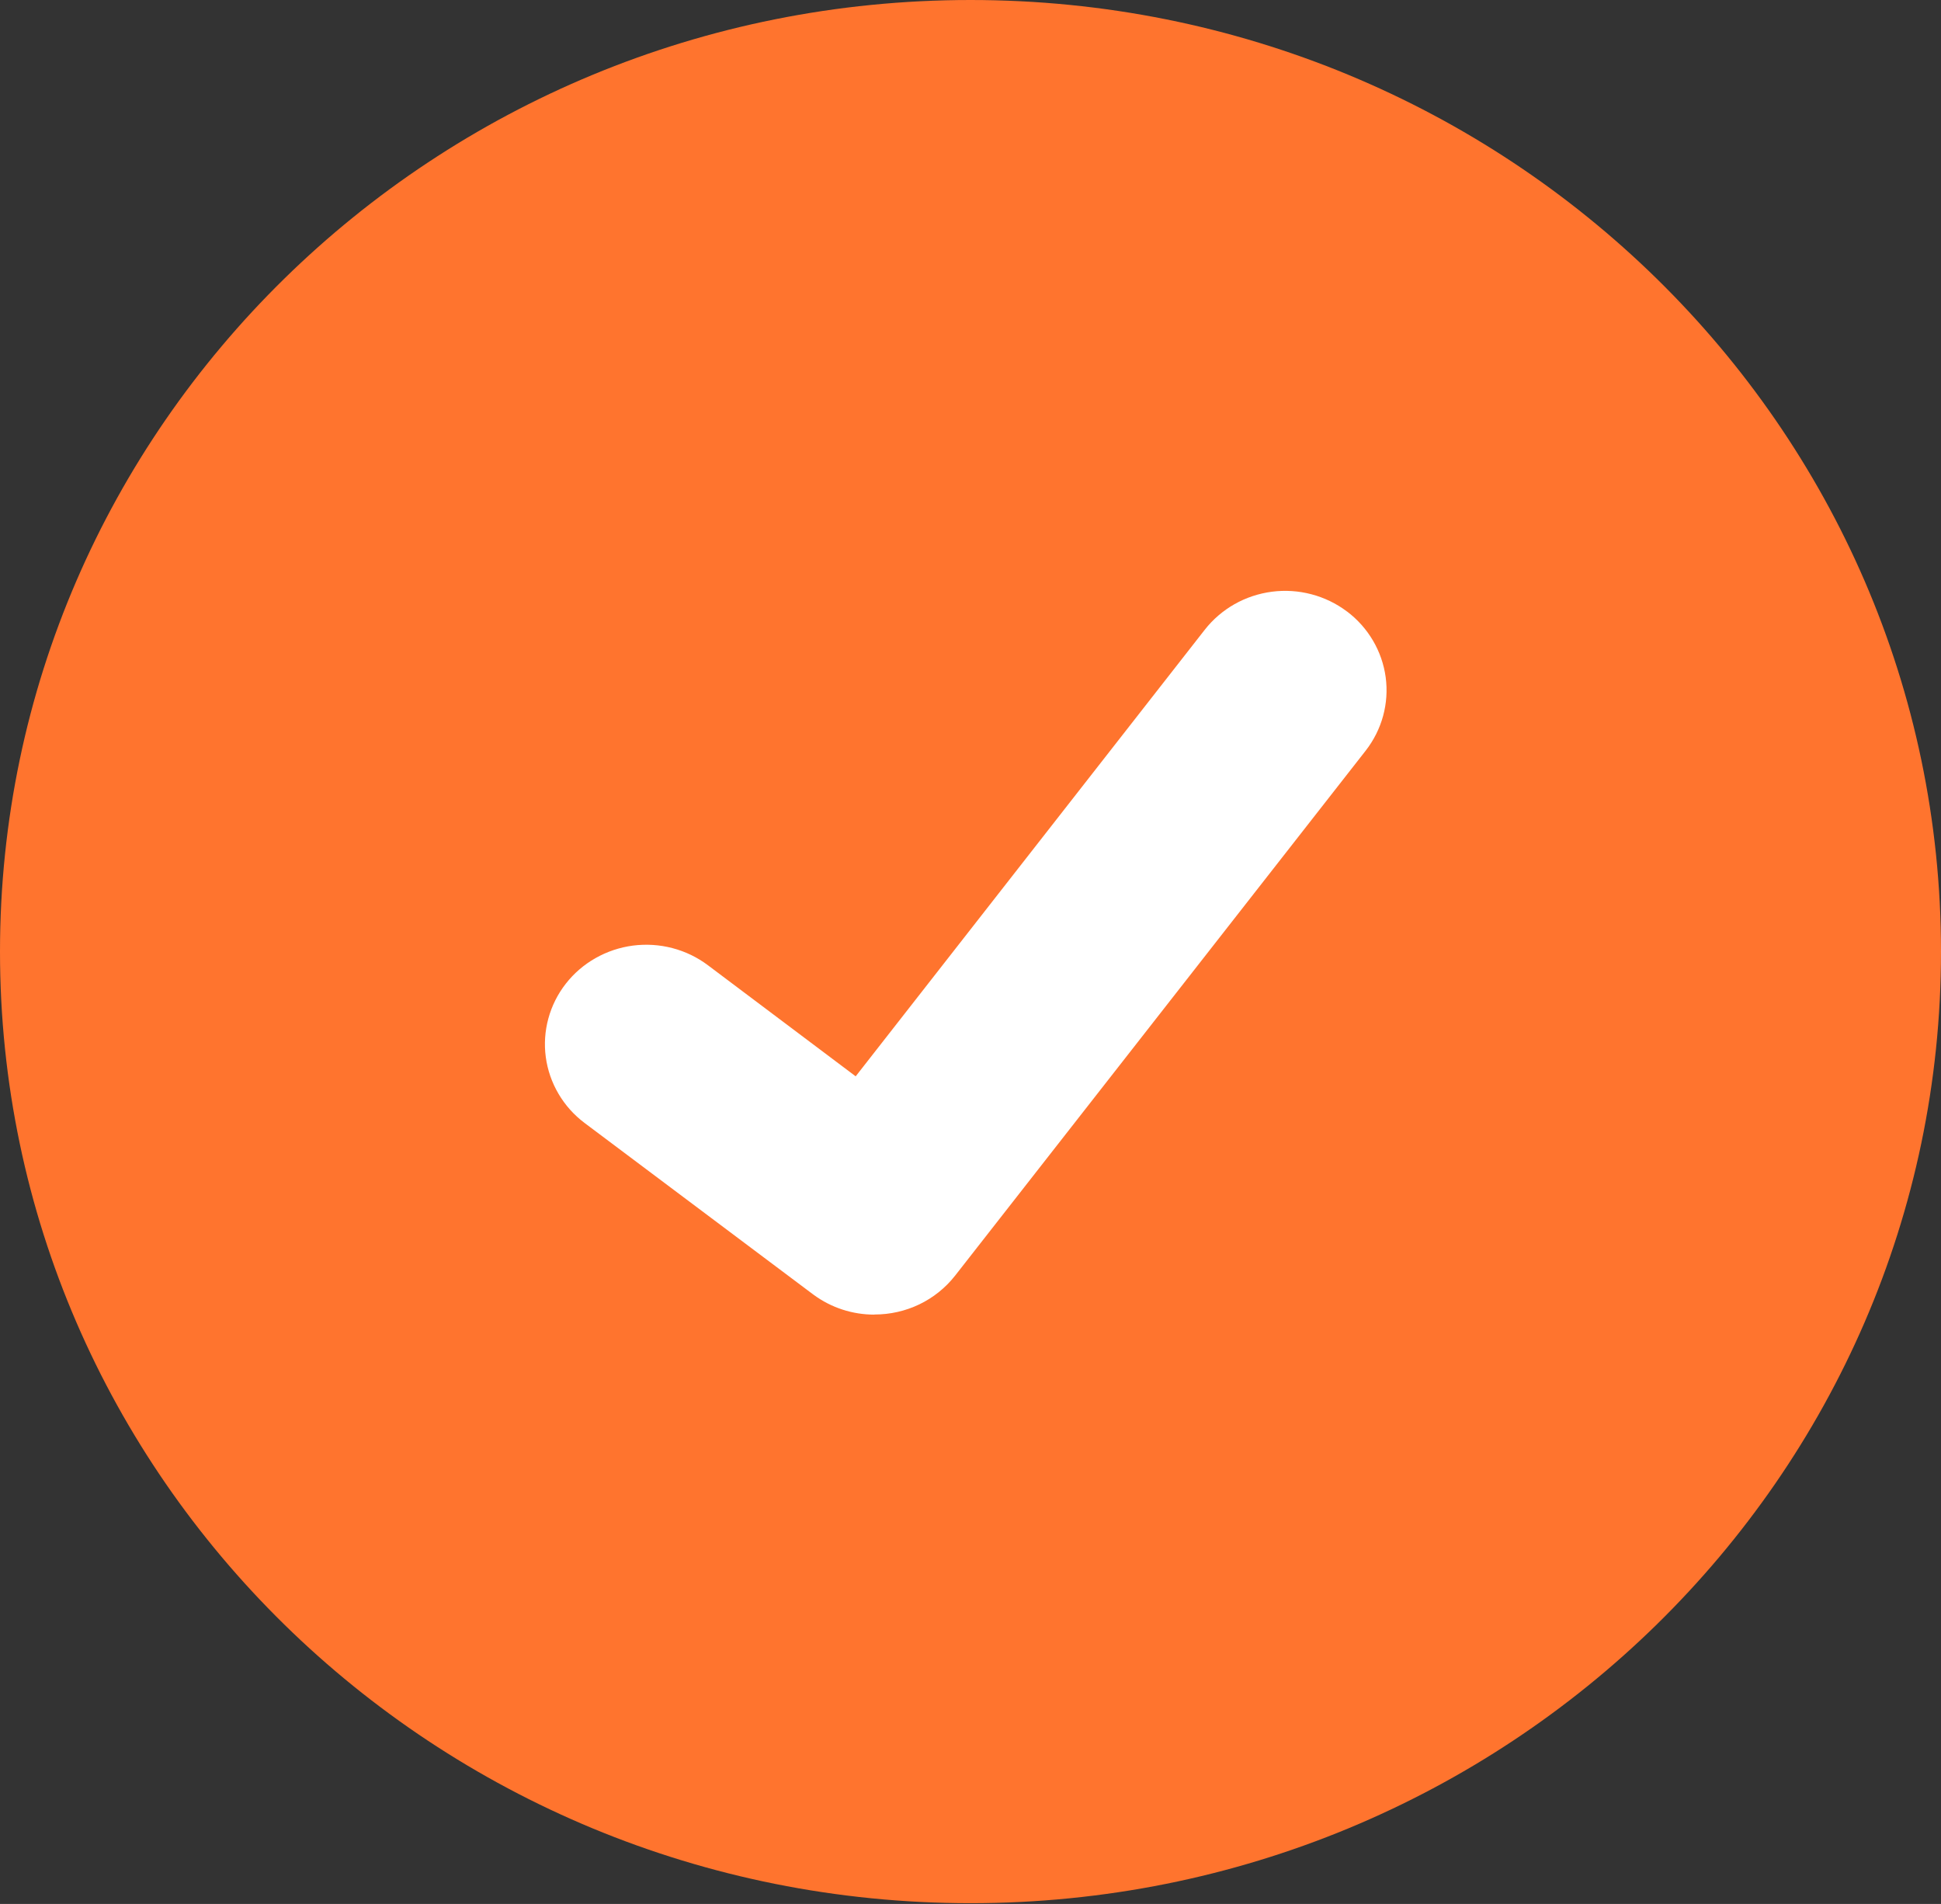 <svg width="52" height="51" viewBox="0 0 52 51" fill="none" xmlns="http://www.w3.org/2000/svg">
<rect x="0" y="0" width="52" height="51" fill="#333333" stroke="none"/>
<path d="M26 50.98C40.359 50.98 52 39.568 52 25.49C52 11.412 40.359 0 26 0C11.641 0 0 11.412 0 25.49C0 39.568 11.641 50.98 26 50.98Z" fill="#FF742E"/>
<path d="M23.424 35.214C22.839 35.215 22.269 35.029 21.801 34.685L21.772 34.664L15.662 30.081C15.379 29.869 15.141 29.603 14.963 29.3C14.785 28.998 14.669 28.664 14.622 28.317C14.575 27.971 14.599 27.618 14.691 27.281C14.783 26.943 14.942 26.626 15.159 26.349C15.376 26.071 15.647 25.838 15.955 25.664C16.264 25.489 16.605 25.375 16.958 25.329C17.312 25.284 17.671 25.306 18.016 25.397C18.36 25.487 18.683 25.643 18.966 25.856L22.924 28.831L32.276 16.869C32.493 16.592 32.764 16.359 33.072 16.184C33.381 16.009 33.722 15.896 34.075 15.85C34.428 15.804 34.788 15.827 35.132 15.918C35.476 16.008 35.799 16.164 36.082 16.377L36.083 16.377L36.025 16.456L36.084 16.377C36.655 16.807 37.028 17.442 37.123 18.141C37.217 18.841 37.024 19.548 36.586 20.109L25.586 34.172C25.331 34.496 25.004 34.759 24.63 34.939C24.255 35.119 23.843 35.212 23.426 35.211L23.424 35.214Z" fill="white"/>
</svg>

